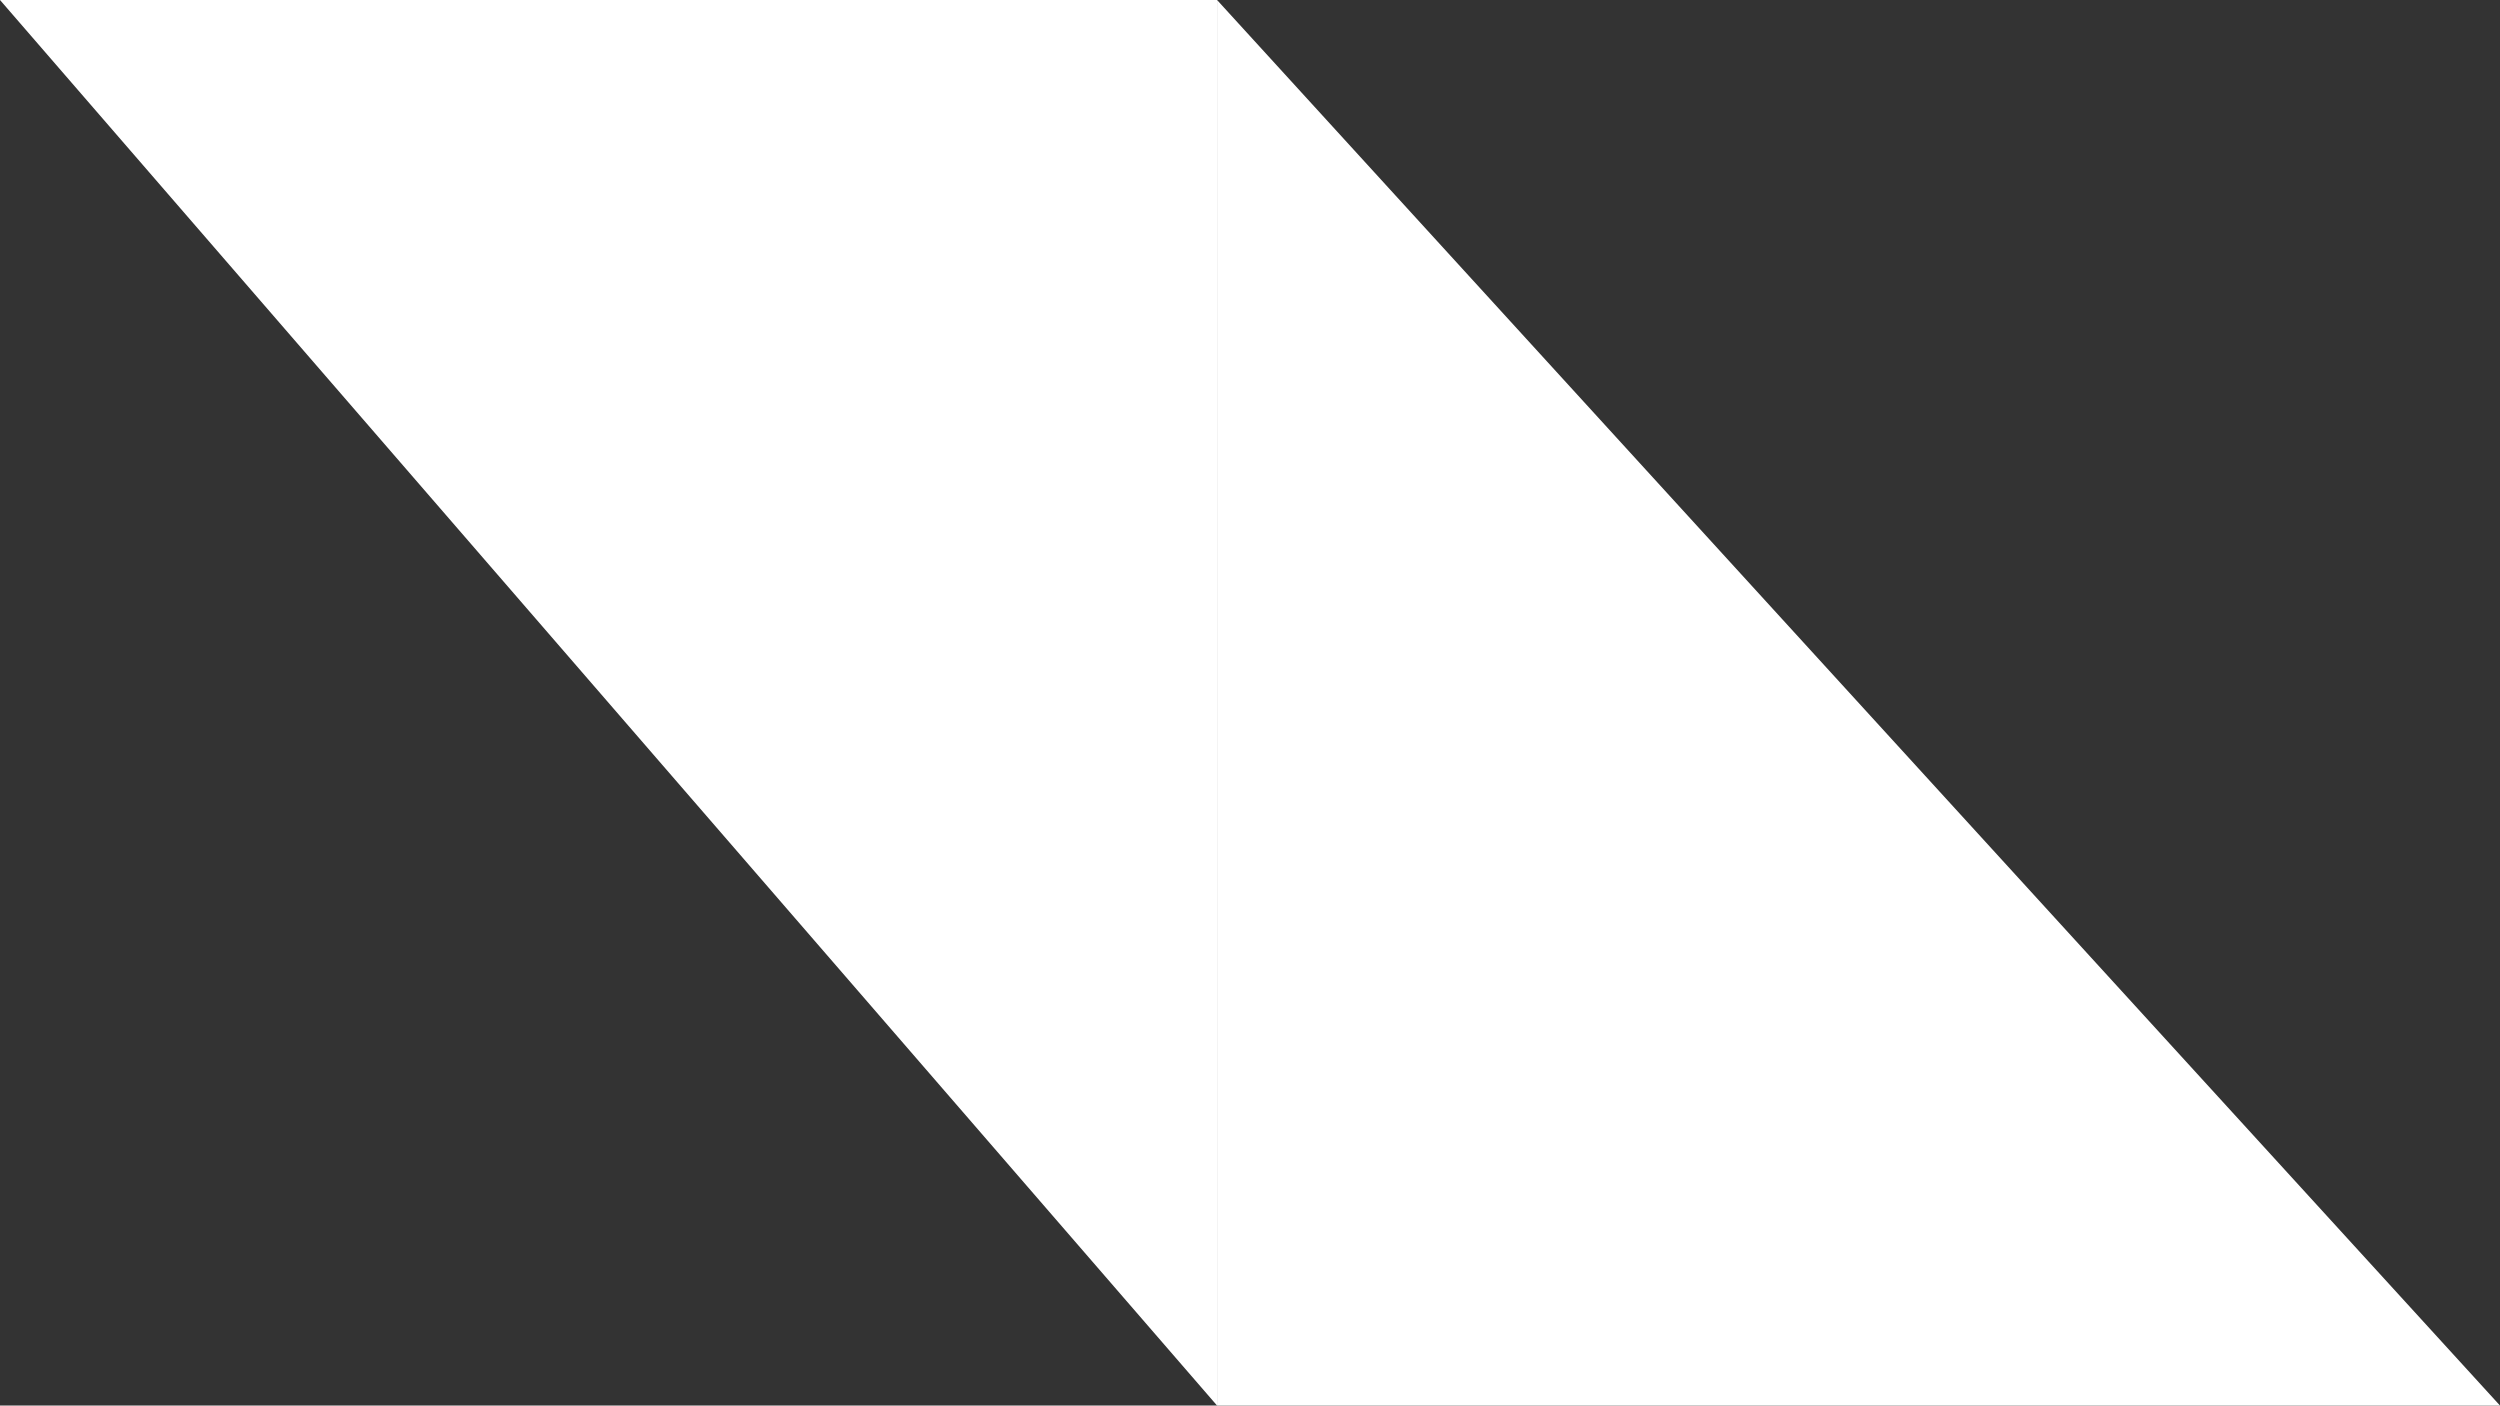 <svg width="1366" height="768" viewBox="0 0 1366 768" fill="none" xmlns="http://www.w3.org/2000/svg">
<rect x="0" y="0" width="1366" height="768" fill="#333333" stroke="none"/>
<path d="M665 0V768L0 0H665Z" fill="white"/>
<path d="M665 768L665 6.12834e-05L1366 768L665 768Z" fill="white"/>
</svg>
